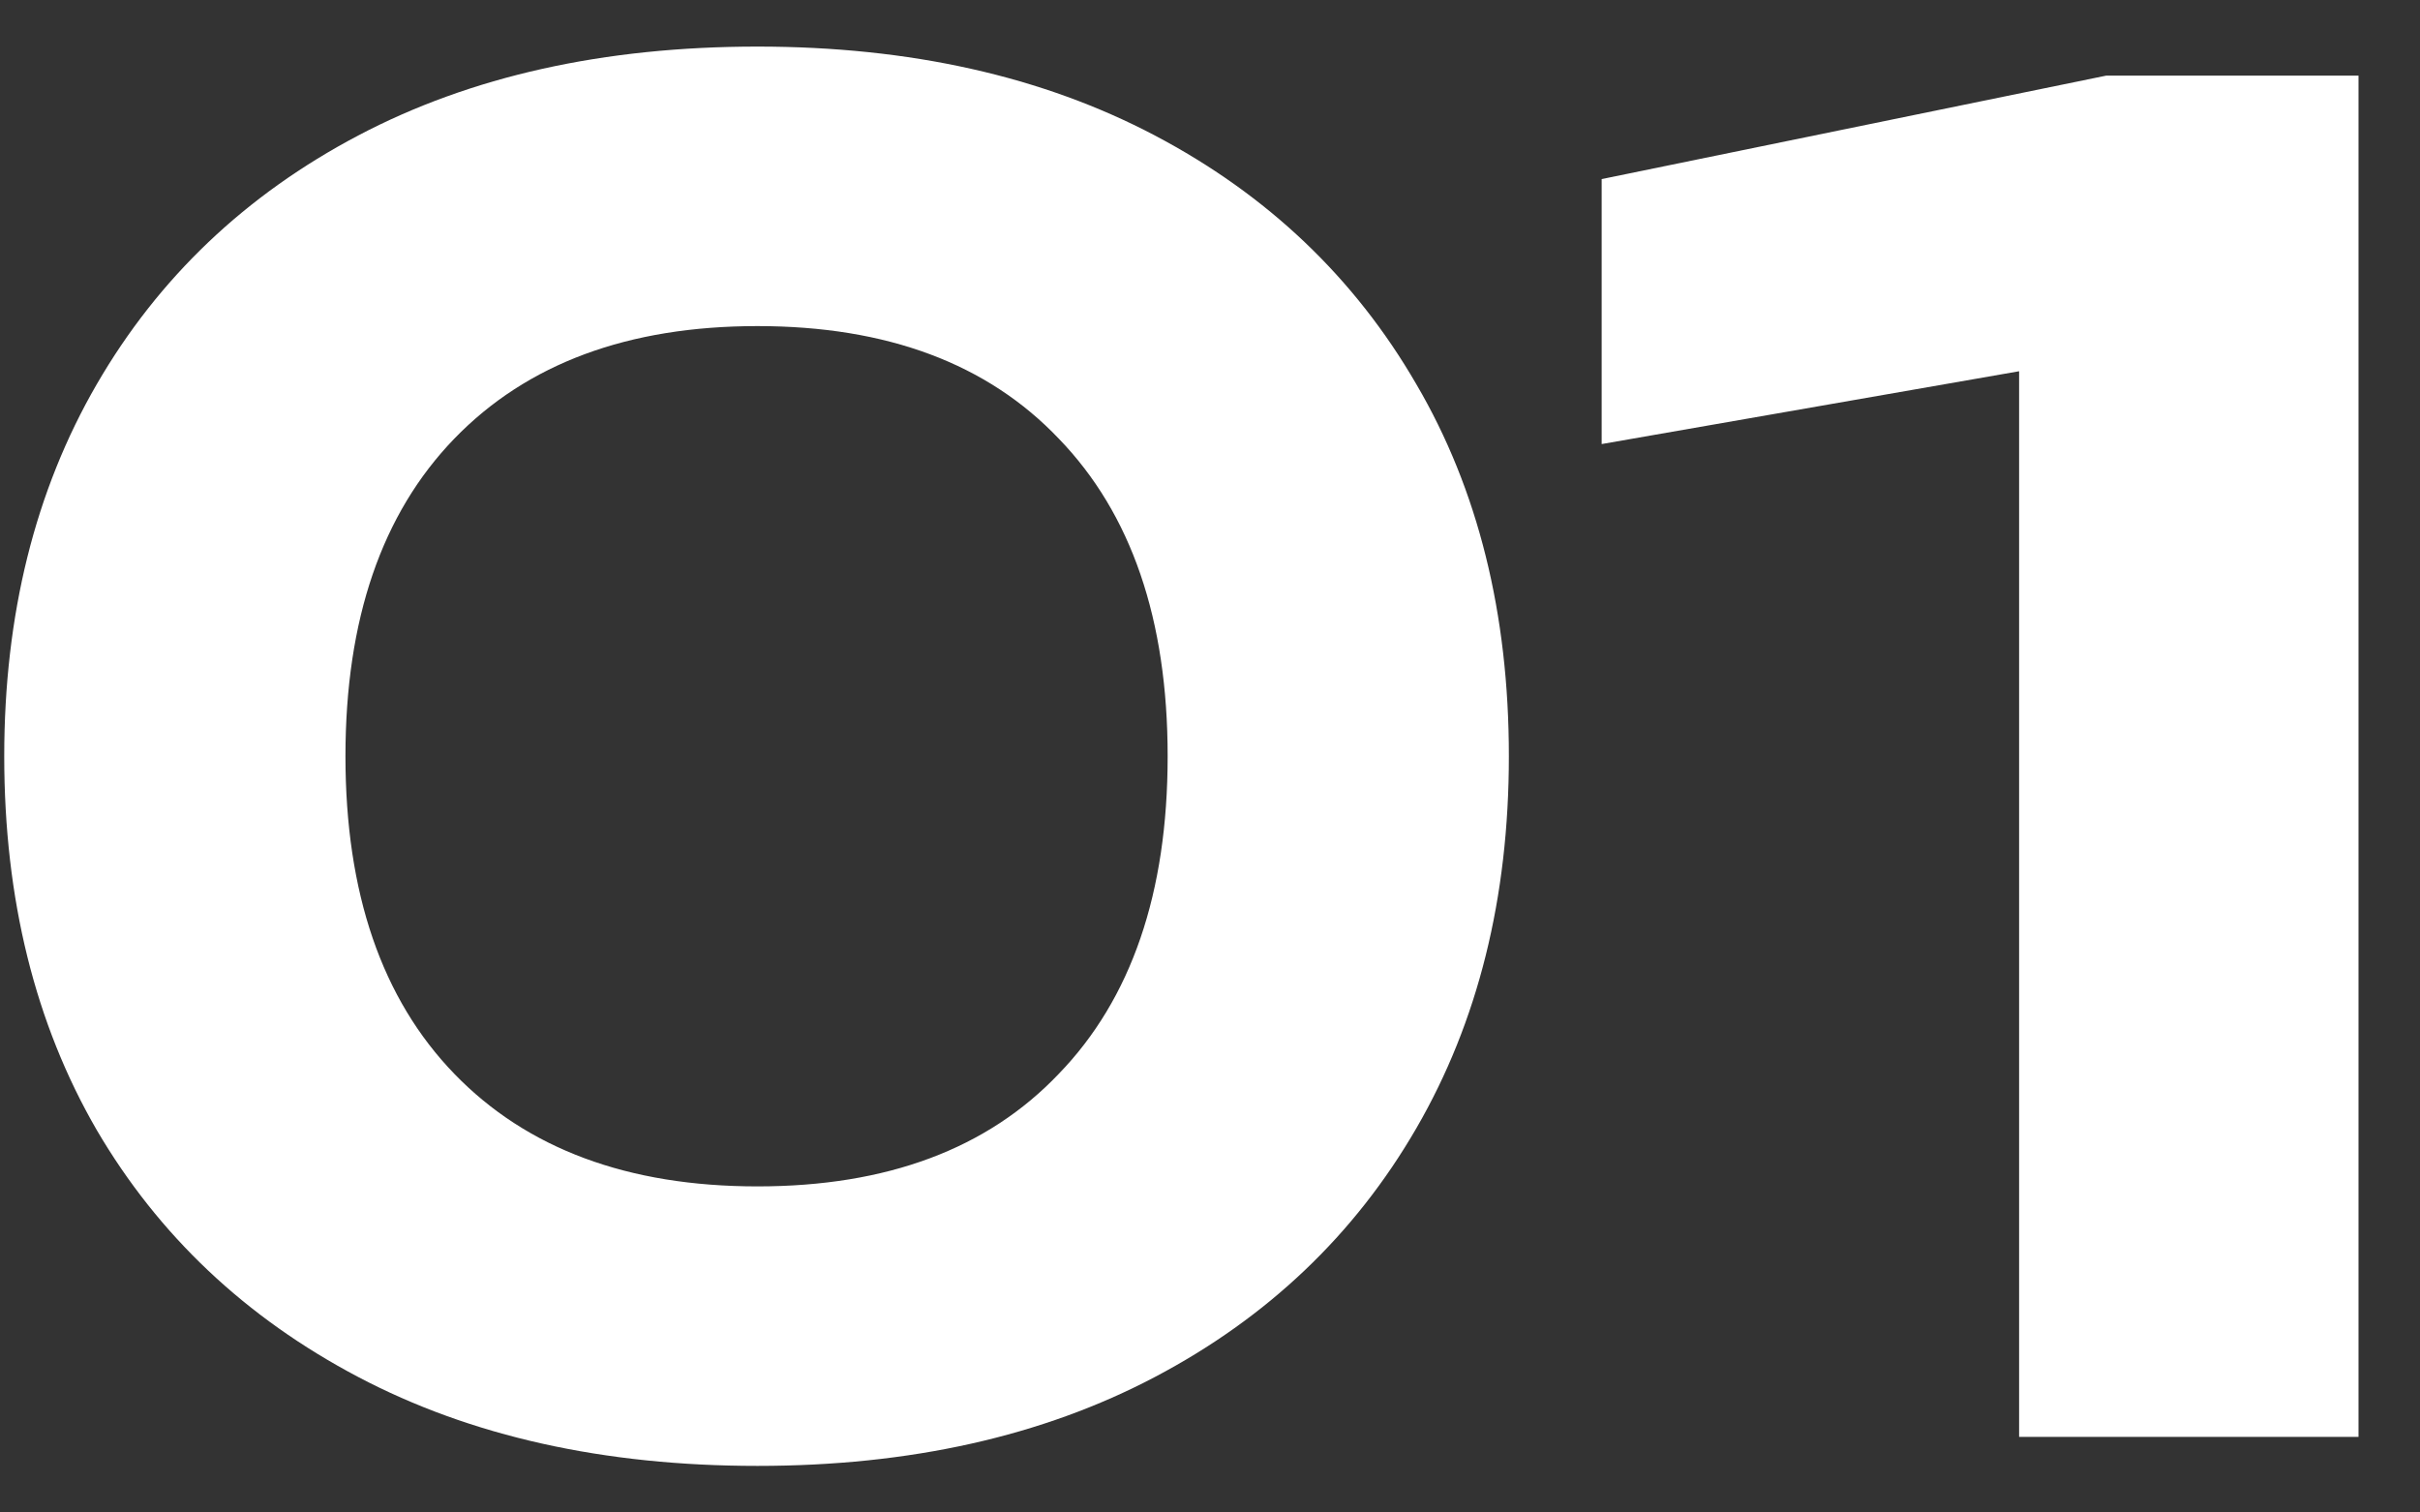 <svg width="32" height="20" viewBox="0 0 32 20" fill="none" xmlns="http://www.w3.org/2000/svg">
<rect x="0" y="0" width="32" height="20" fill="#333333" stroke="none"/>
<path d="M10.016 19.384C7.984 19.384 6.224 18.992 4.736 18.208C3.248 17.424 2.096 16.336 1.28 14.944C0.464 13.536 0.056 11.888 0.056 10C0.056 8.128 0.464 6.488 1.28 5.08C2.096 3.672 3.248 2.576 4.736 1.792C6.224 1.008 7.984 0.616 10.016 0.616C12.032 0.616 13.784 1.008 15.272 1.792C16.76 2.576 17.912 3.672 18.728 5.08C19.544 6.472 19.952 8.112 19.952 10C19.952 11.872 19.544 13.512 18.728 14.92C17.912 16.328 16.76 17.424 15.272 18.208C13.784 18.992 12.032 19.384 10.016 19.384ZM10.016 15.688C11.728 15.688 13.056 15.192 14 14.2C14.96 13.208 15.44 11.808 15.44 10C15.44 8.192 14.96 6.792 14 5.8C13.056 4.808 11.728 4.312 10.016 4.312C8.304 4.312 6.968 4.808 6.008 5.8C5.048 6.792 4.568 8.192 4.568 10C4.568 11.808 5.048 13.208 6.008 14.2C6.968 15.192 8.304 15.688 10.016 15.688ZM31.187 1V19H26.699V2.536L28.883 4.528L21.179 5.872V2.368L27.851 1H31.187Z" fill="white"/>
</svg>
